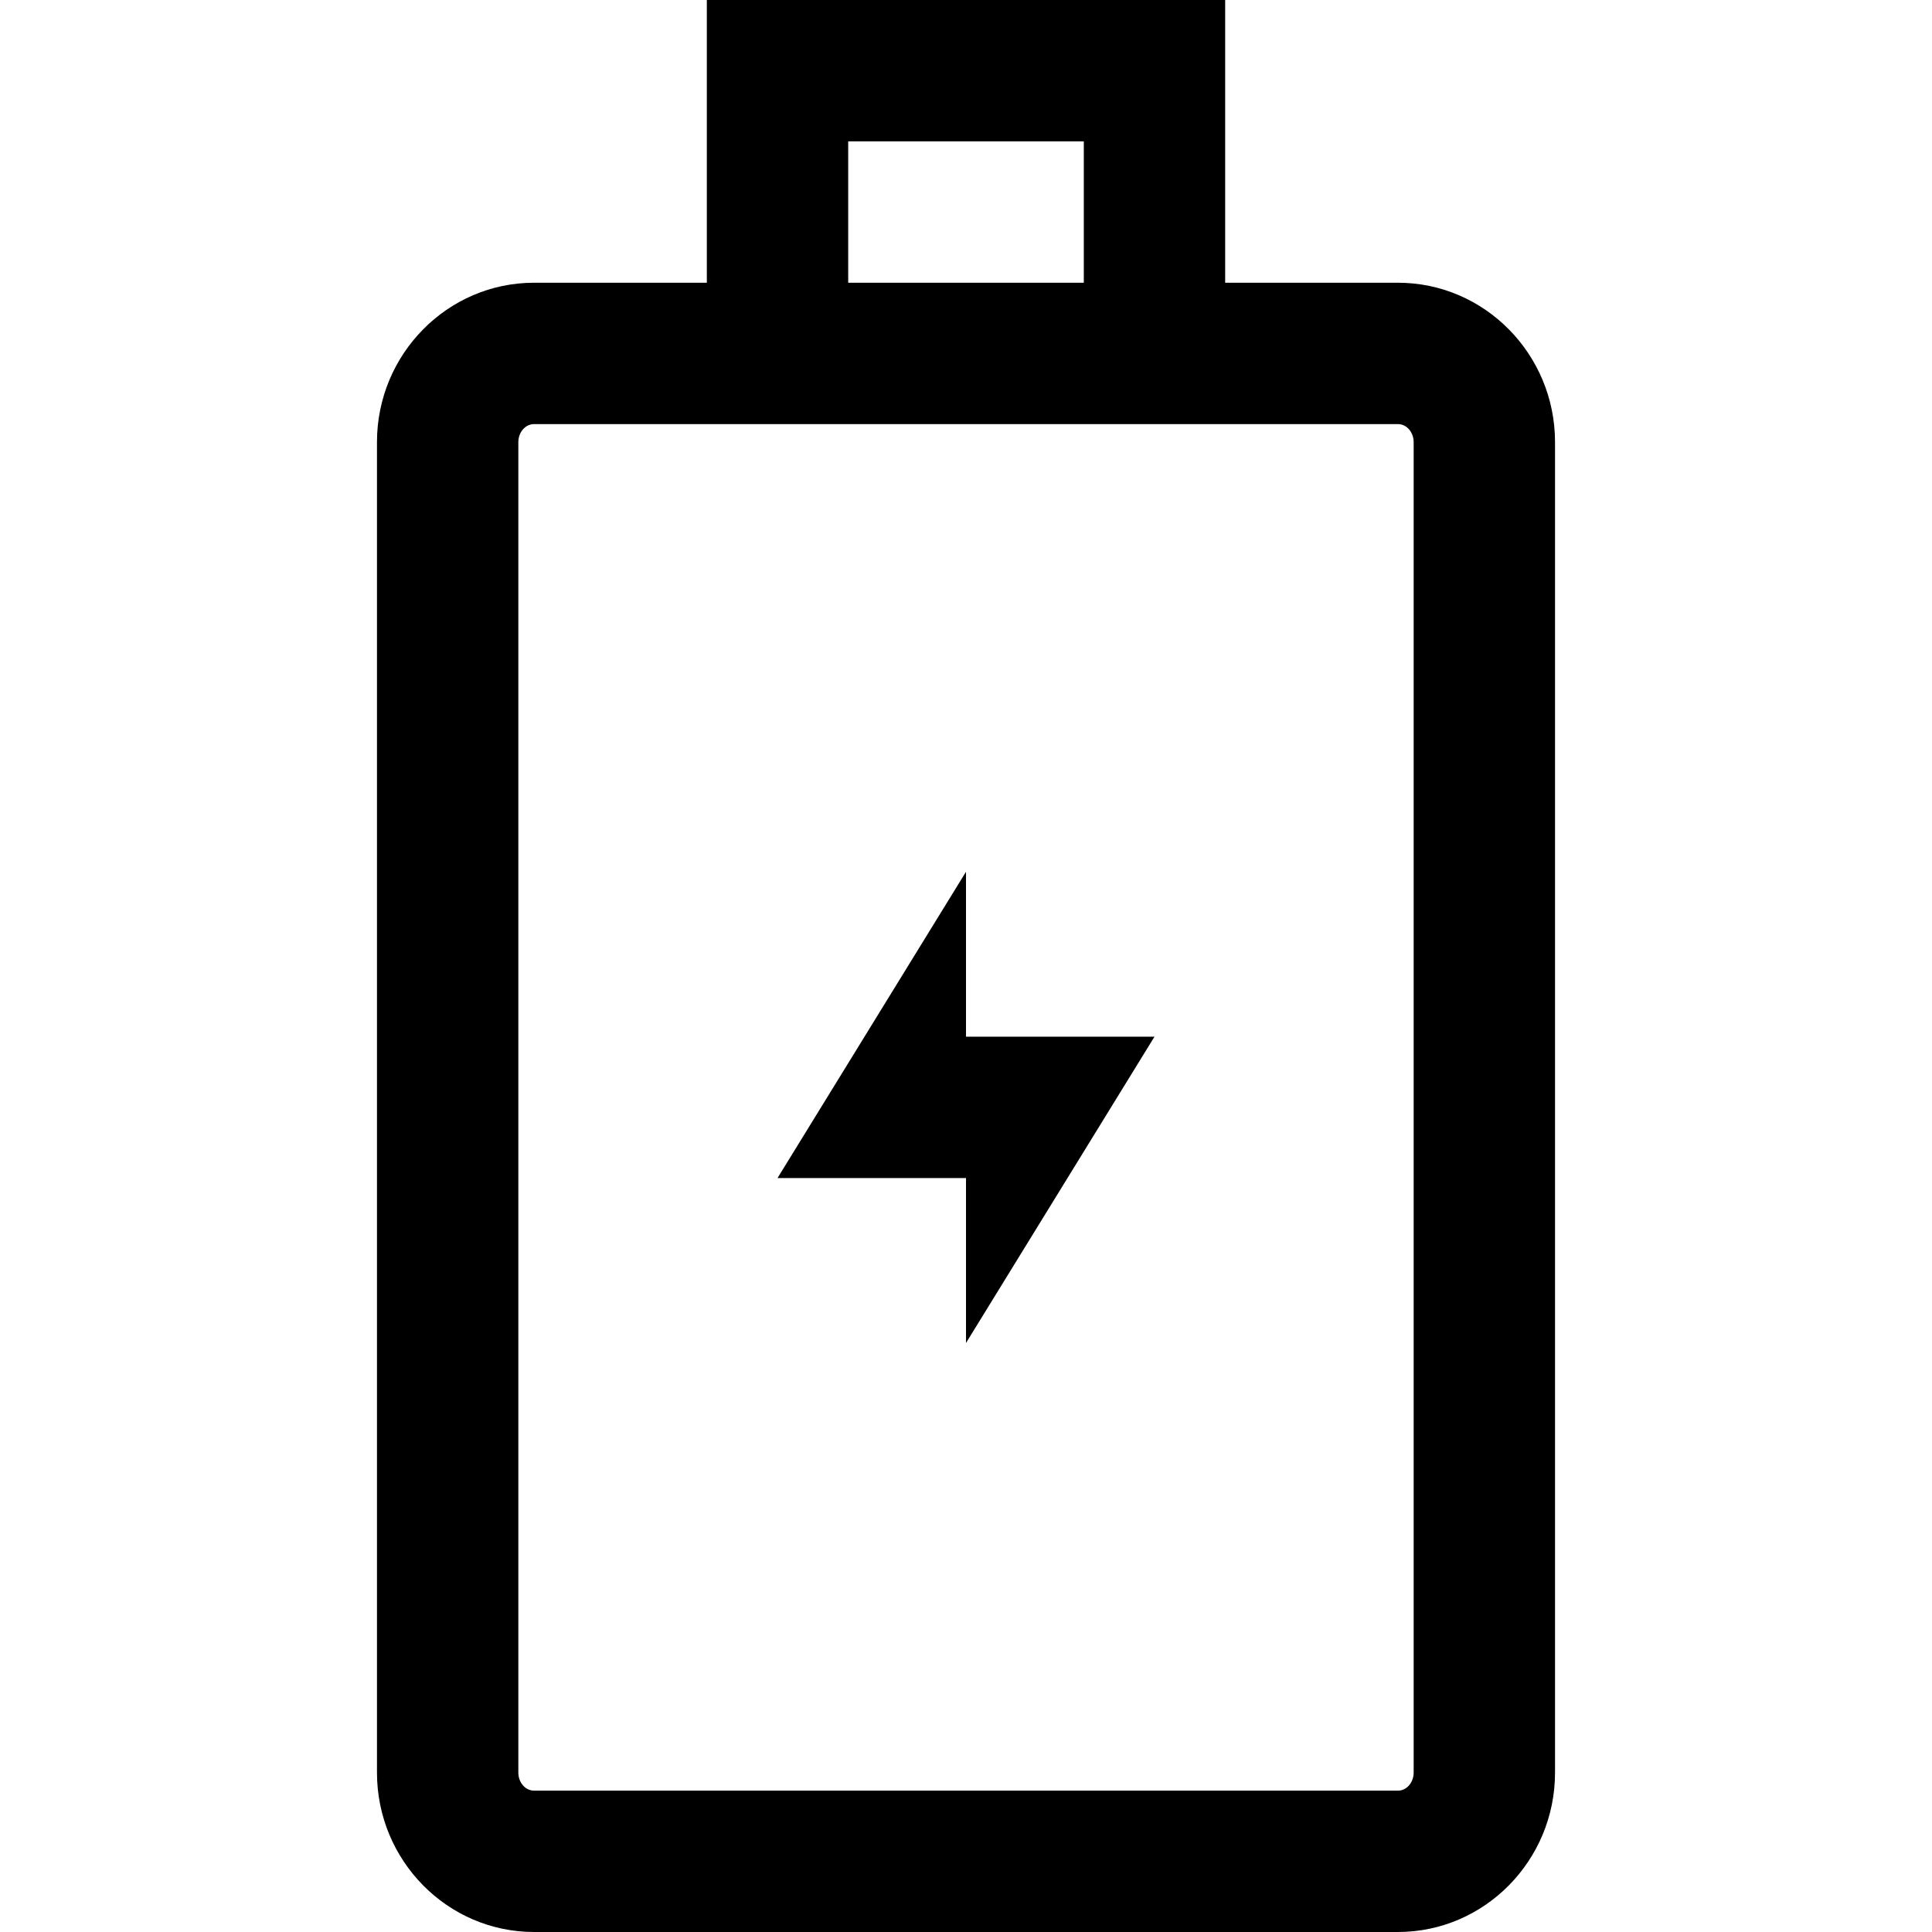 <?xml version="1.0" encoding="iso-8859-1"?>
<!-- Generator: Adobe Illustrator 19.0.0, SVG Export Plug-In . SVG Version: 6.00 Build 0)  -->
<svg version="1.1" id="Layer_1" xmlns="http://www.w3.org/2000/svg" xmlns:xlink="http://www.w3.org/1999/xlink" x="0px" y="0px"
	 viewBox="0 0 512 512" style="enable-background:new 0 0 512 512;" xml:space="preserve">
<g>
	<g>
		<polygon points="305.951,274.732 256,274.732 256,231.024 206.049,312.195 256,312.195 256,355.902 		"/>
	</g>
</g>
<g>
	<g>
		<path d="M370.471,74.927h-45.788V0H187.317v74.927h-45.789c-22.953,0-41.626,18.948-41.626,42.237v352.598
			c0,23.29,18.673,42.237,41.626,42.237h228.943c22.953,0,41.627-18.948,41.627-42.237V117.164
			C412.098,93.875,393.425,74.927,370.471,74.927z M224.781,37.463h62.439v37.463h-62.439V37.463z M374.634,469.763
			c0,2.632-1.868,4.774-4.163,4.774H141.528c-2.295,0-4.162-2.142-4.162-4.774V117.164c0-2.632,1.868-4.774,4.162-4.774h228.943
			c2.295,0,4.163,2.142,4.163,4.774V469.763z"/>
	</g>
</g>
<g>
</g>
<g>
</g>
<g>
</g>
<g>
</g>
<g>
</g>
<g>
</g>
<g>
</g>
<g>
</g>
<g>
</g>
<g>
</g>
<g>
</g>
<g>
</g>
<g>
</g>
<g>
</g>
<g>
</g>
</svg>
